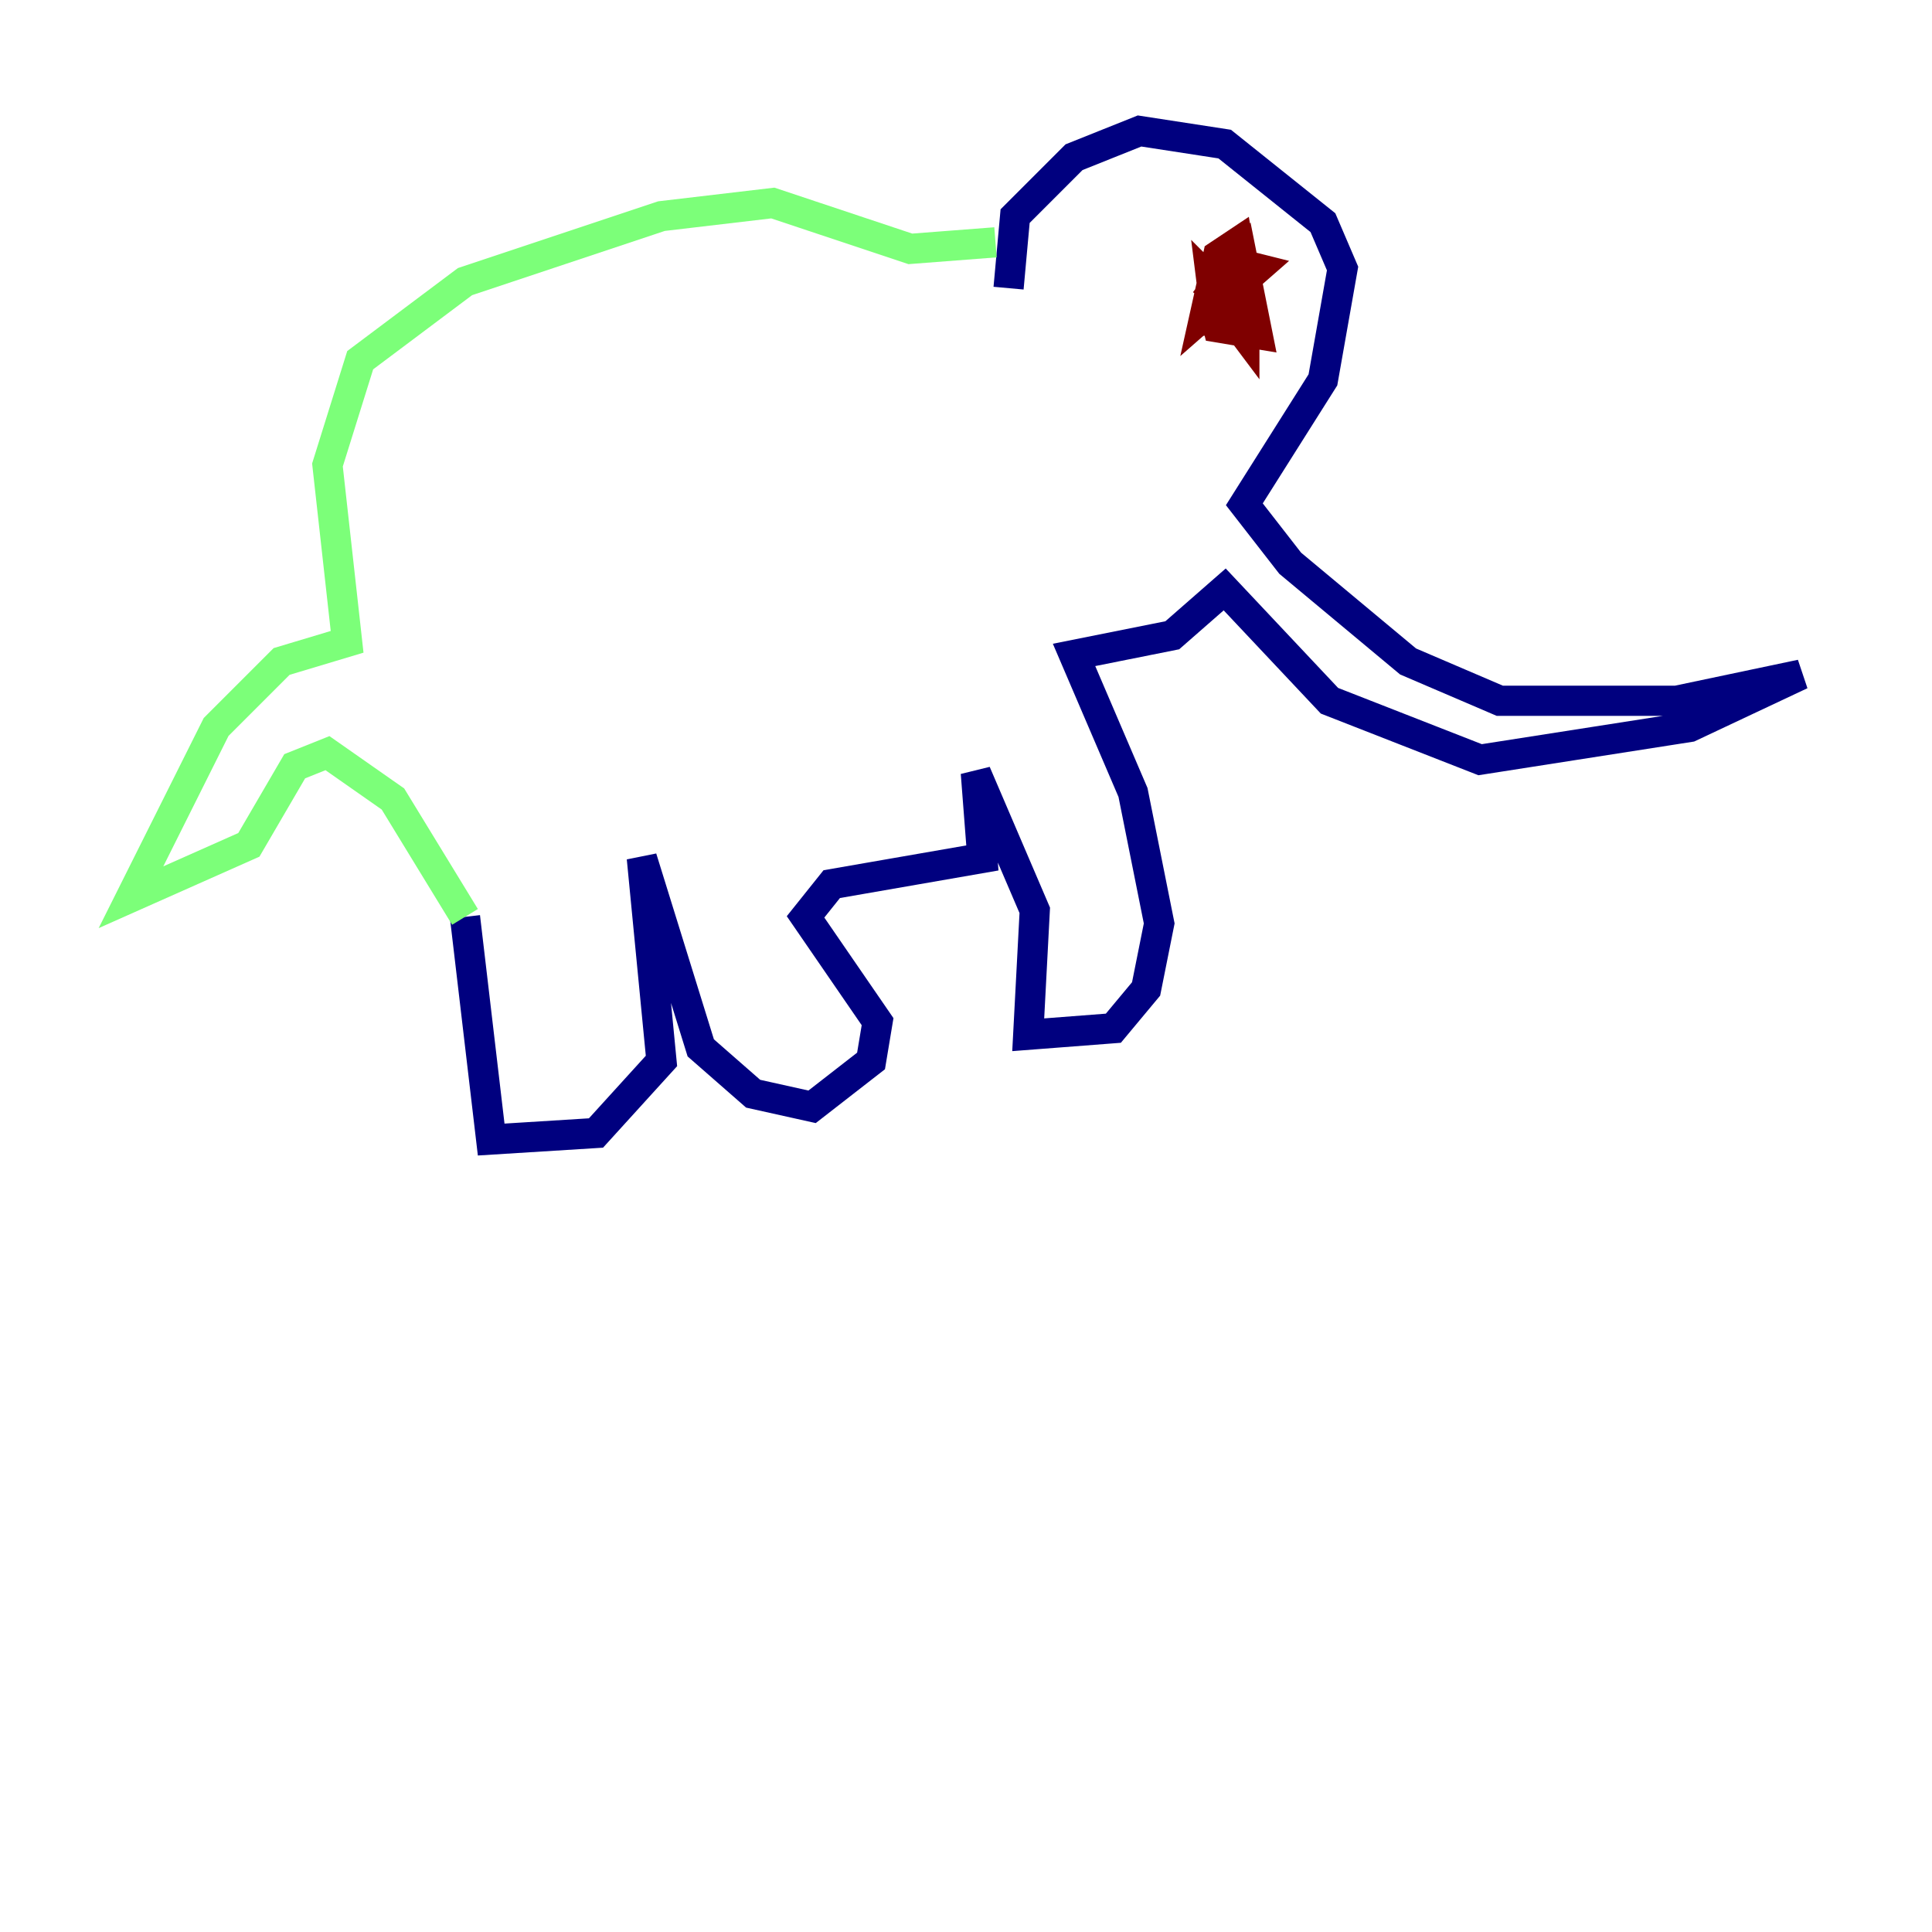 <?xml version="1.0" encoding="utf-8" ?>
<svg baseProfile="tiny" height="128" version="1.2" viewBox="0,0,128,128" width="128" xmlns="http://www.w3.org/2000/svg" xmlns:ev="http://www.w3.org/2001/xml-events" xmlns:xlink="http://www.w3.org/1999/xlink"><defs /><polyline fill="none" points="66.82,19.091 67.254,14.319 71.159,10.414 75.498,8.678 81.139,9.546 87.647,14.752 88.949,17.79 87.647,25.166 82.441,33.41 85.478,37.315 93.288,43.824 99.363,46.427 111.078,46.427 119.322,44.691 111.946,48.163 98.061,50.332 88.081,46.427 81.139,39.051 77.668,42.088 71.159,43.39 75.064,52.502 76.8,61.18 75.932,65.519 73.763,68.122 68.122,68.556 68.556,60.312 64.651,51.2 65.085,56.841 55.105,58.576 53.37,60.746 58.142,67.688 57.709,70.291 53.803,73.329 49.898,72.461 46.427,69.424 42.522,56.841 43.824,70.291 39.485,75.064 32.542,75.498 30.807,60.746" stroke="#00007f" stroke-width="2" /><polyline fill="none" points="30.807,60.746 26.034,52.936 21.695,49.898 19.525,50.766 16.488,55.973 8.678,59.444 14.319,48.163 18.658,43.824 22.997,42.522 21.695,30.807 23.864,23.864 30.807,18.658 43.824,14.319 51.2,13.451 60.312,16.488 65.953,16.054" stroke="#7cff79" stroke-width="2" /><polyline fill="none" points="80.705,22.129 80.271,18.658 81.139,19.525 82.441,18.658 82.007,16.054 80.705,16.922 79.837,20.827 83.308,17.79 81.573,17.356 80.271,19.959 80.705,21.695 83.308,22.129 82.441,17.79 81.139,20.393 82.441,22.129 82.441,18.658 81.139,18.224 79.837,19.959" stroke="#7f0000" stroke-width="2" /></svg>